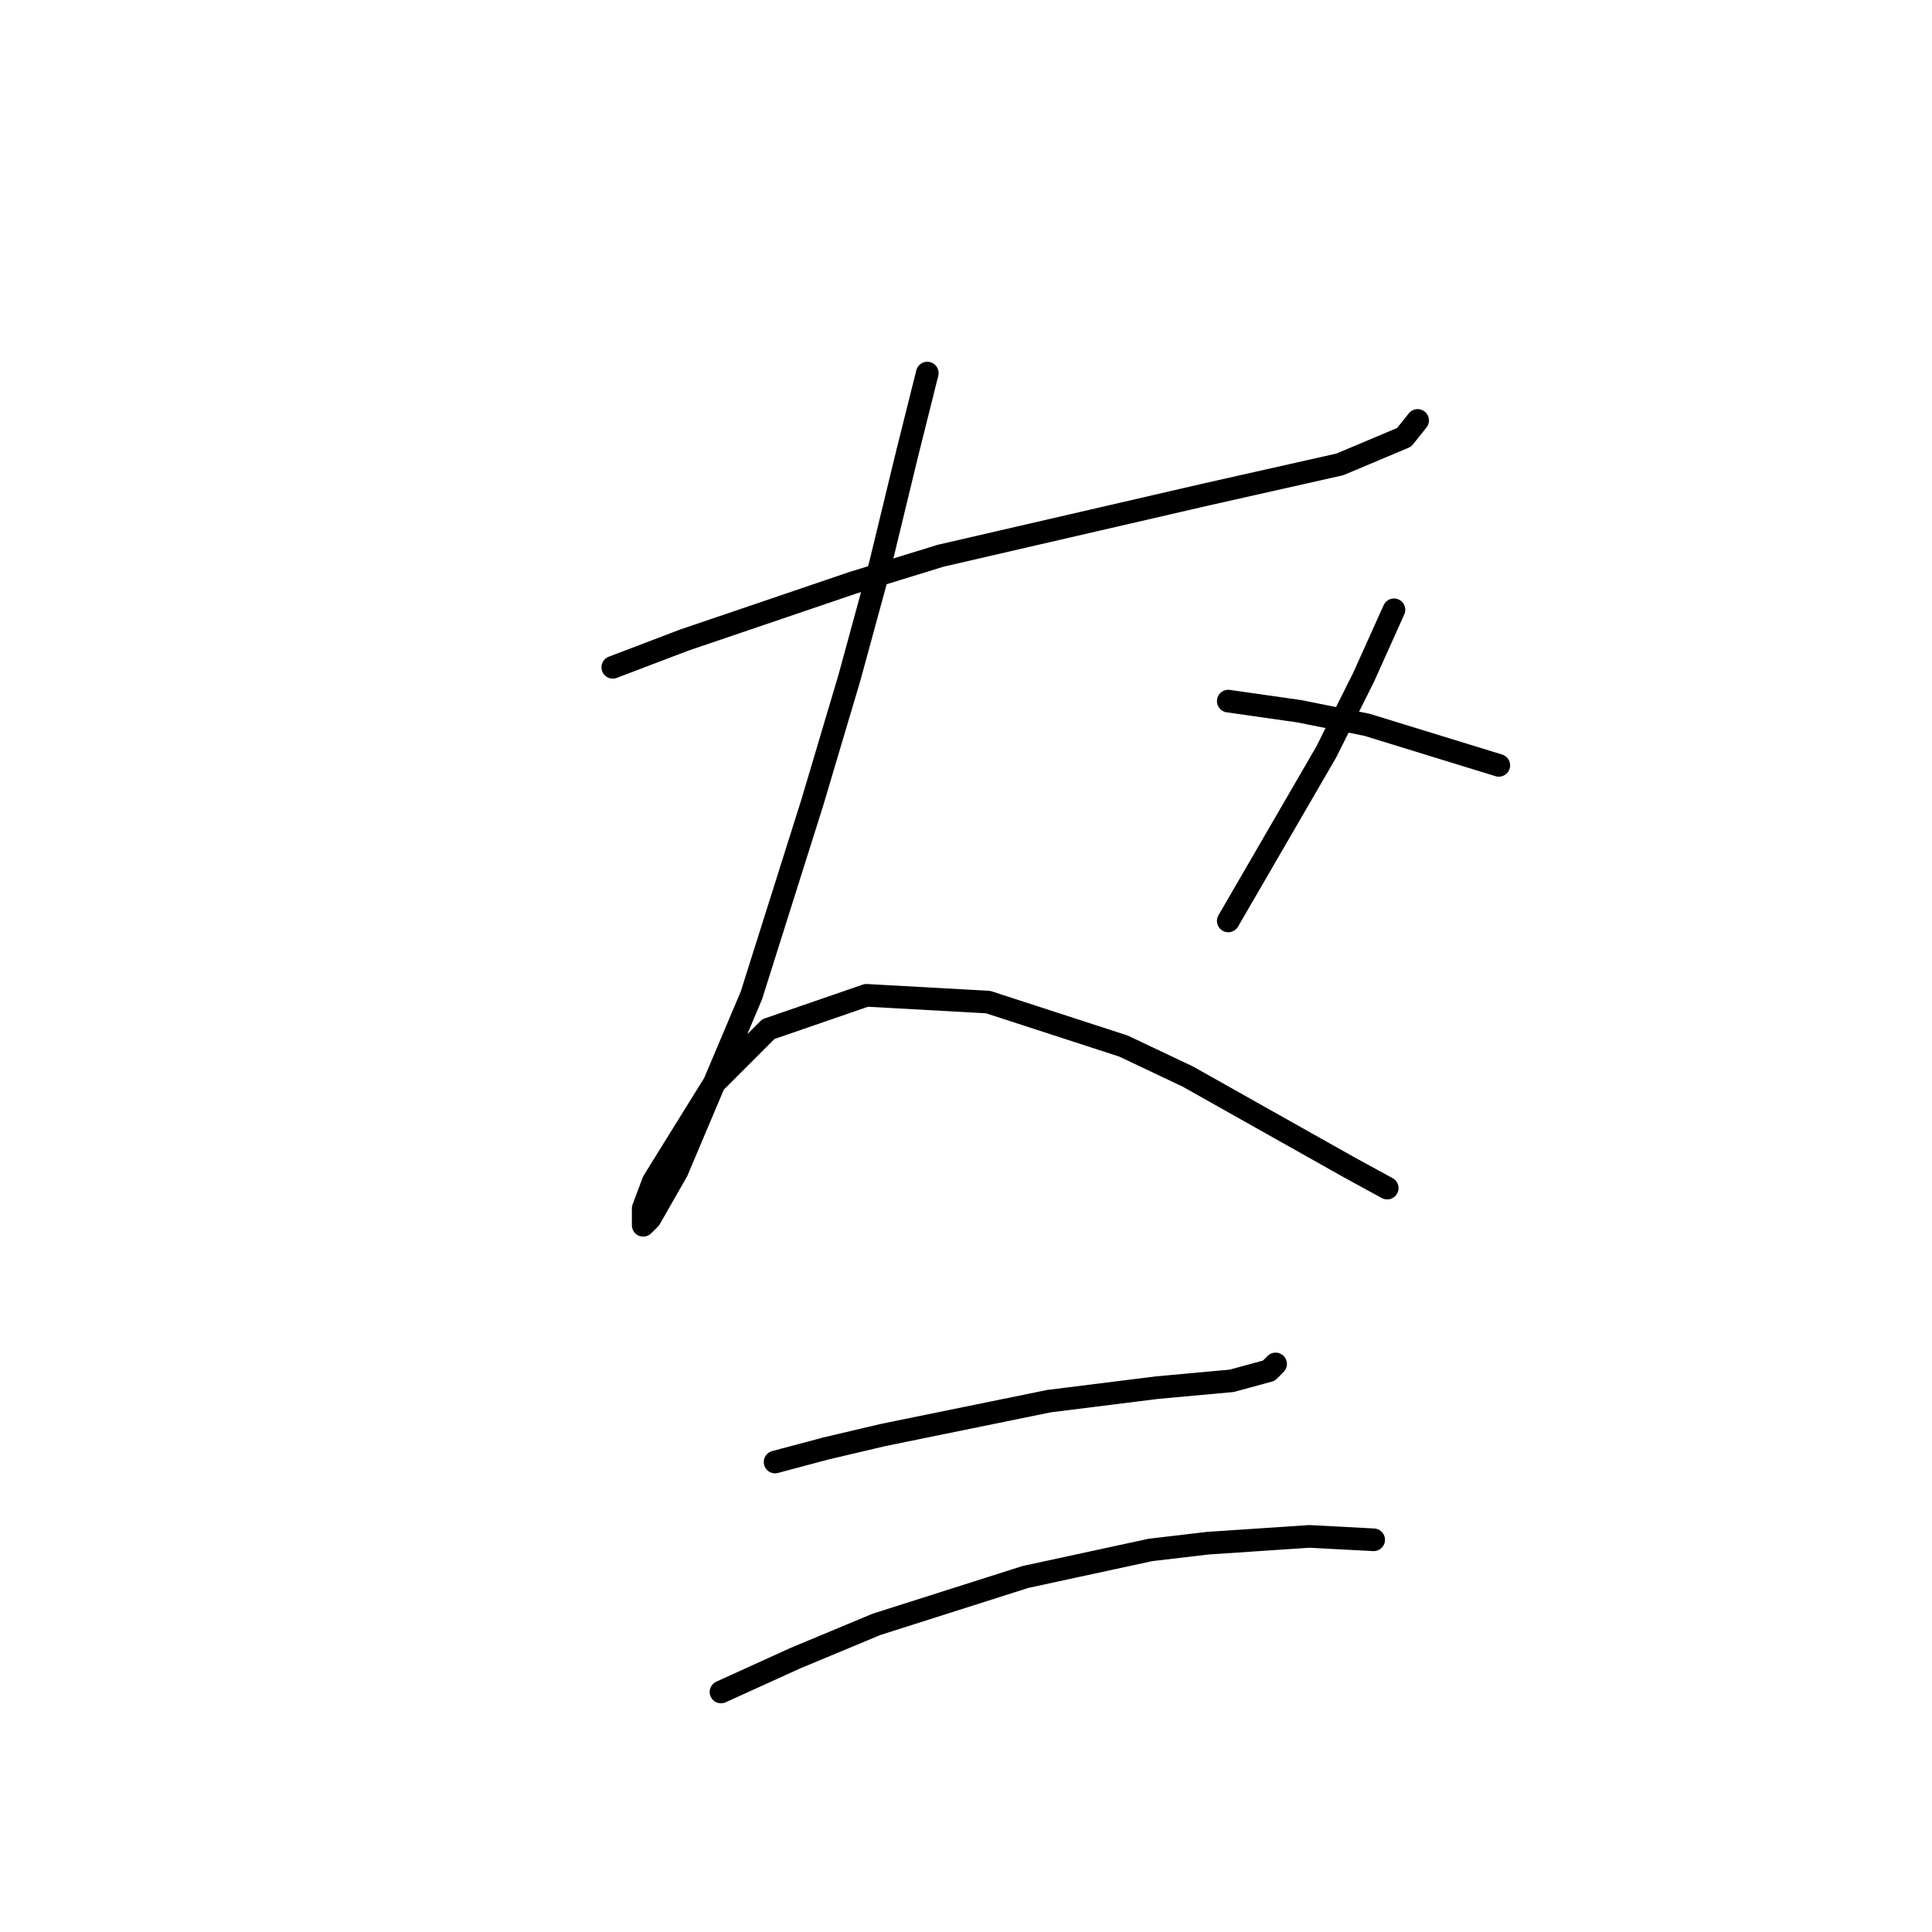 <?xml version="1.0" standalone="no"?>
    <svg width="256" height="256" xmlns="http://www.w3.org/2000/svg" version="1.1">
    <polyline stroke="black" stroke-width="3" stroke-linecap="round" fill="transparent" stroke-linejoin="round" points="81.196 88.42 90.607 84.835 113.012 77.218 124.662 73.633 159.614 65.567 177.538 61.534 186.052 57.949 187.844 55.709 187.844 55.709 " />
        <polyline stroke="black" stroke-width="3" stroke-linecap="round" fill="transparent" stroke-linejoin="round" points="122.87 49.435 120.181 60.19 116.596 74.977 112.563 89.764 107.634 106.344 99.569 131.886 89.71 155.187 86.126 161.461 85.229 162.357 85.229 160.116 86.574 156.531 94.639 143.536 101.809 136.367 114.804 131.886 130.936 132.782 148.86 138.607 157.374 142.64 178.882 154.739 183.812 157.428 183.812 157.428 " />
        <polyline stroke="black" stroke-width="3" stroke-linecap="round" fill="transparent" stroke-linejoin="round" points="184.708 80.802 180.675 89.764 175.746 99.623 162.751 122.028 162.751 122.028 " />
        <polyline stroke="black" stroke-width="3" stroke-linecap="round" fill="transparent" stroke-linejoin="round" points="162.751 92.901 172.161 94.245 181.123 96.038 198.599 101.415 198.599 101.415 " />
        <polyline stroke="black" stroke-width="3" stroke-linecap="round" fill="transparent" stroke-linejoin="round" points="102.705 193.724 109.427 191.931 117.045 190.139 139.001 185.658 153.341 183.866 163.199 182.969 168.128 181.625 169.024 180.729 169.024 180.729 " />
        <polyline stroke="black" stroke-width="3" stroke-linecap="round" fill="transparent" stroke-linejoin="round" points="95.536 224.195 105.394 219.714 116.148 215.233 135.865 208.959 152.445 205.374 160.062 204.478 173.505 203.582 182.019 204.03 182.019 204.03 " />
        </svg>